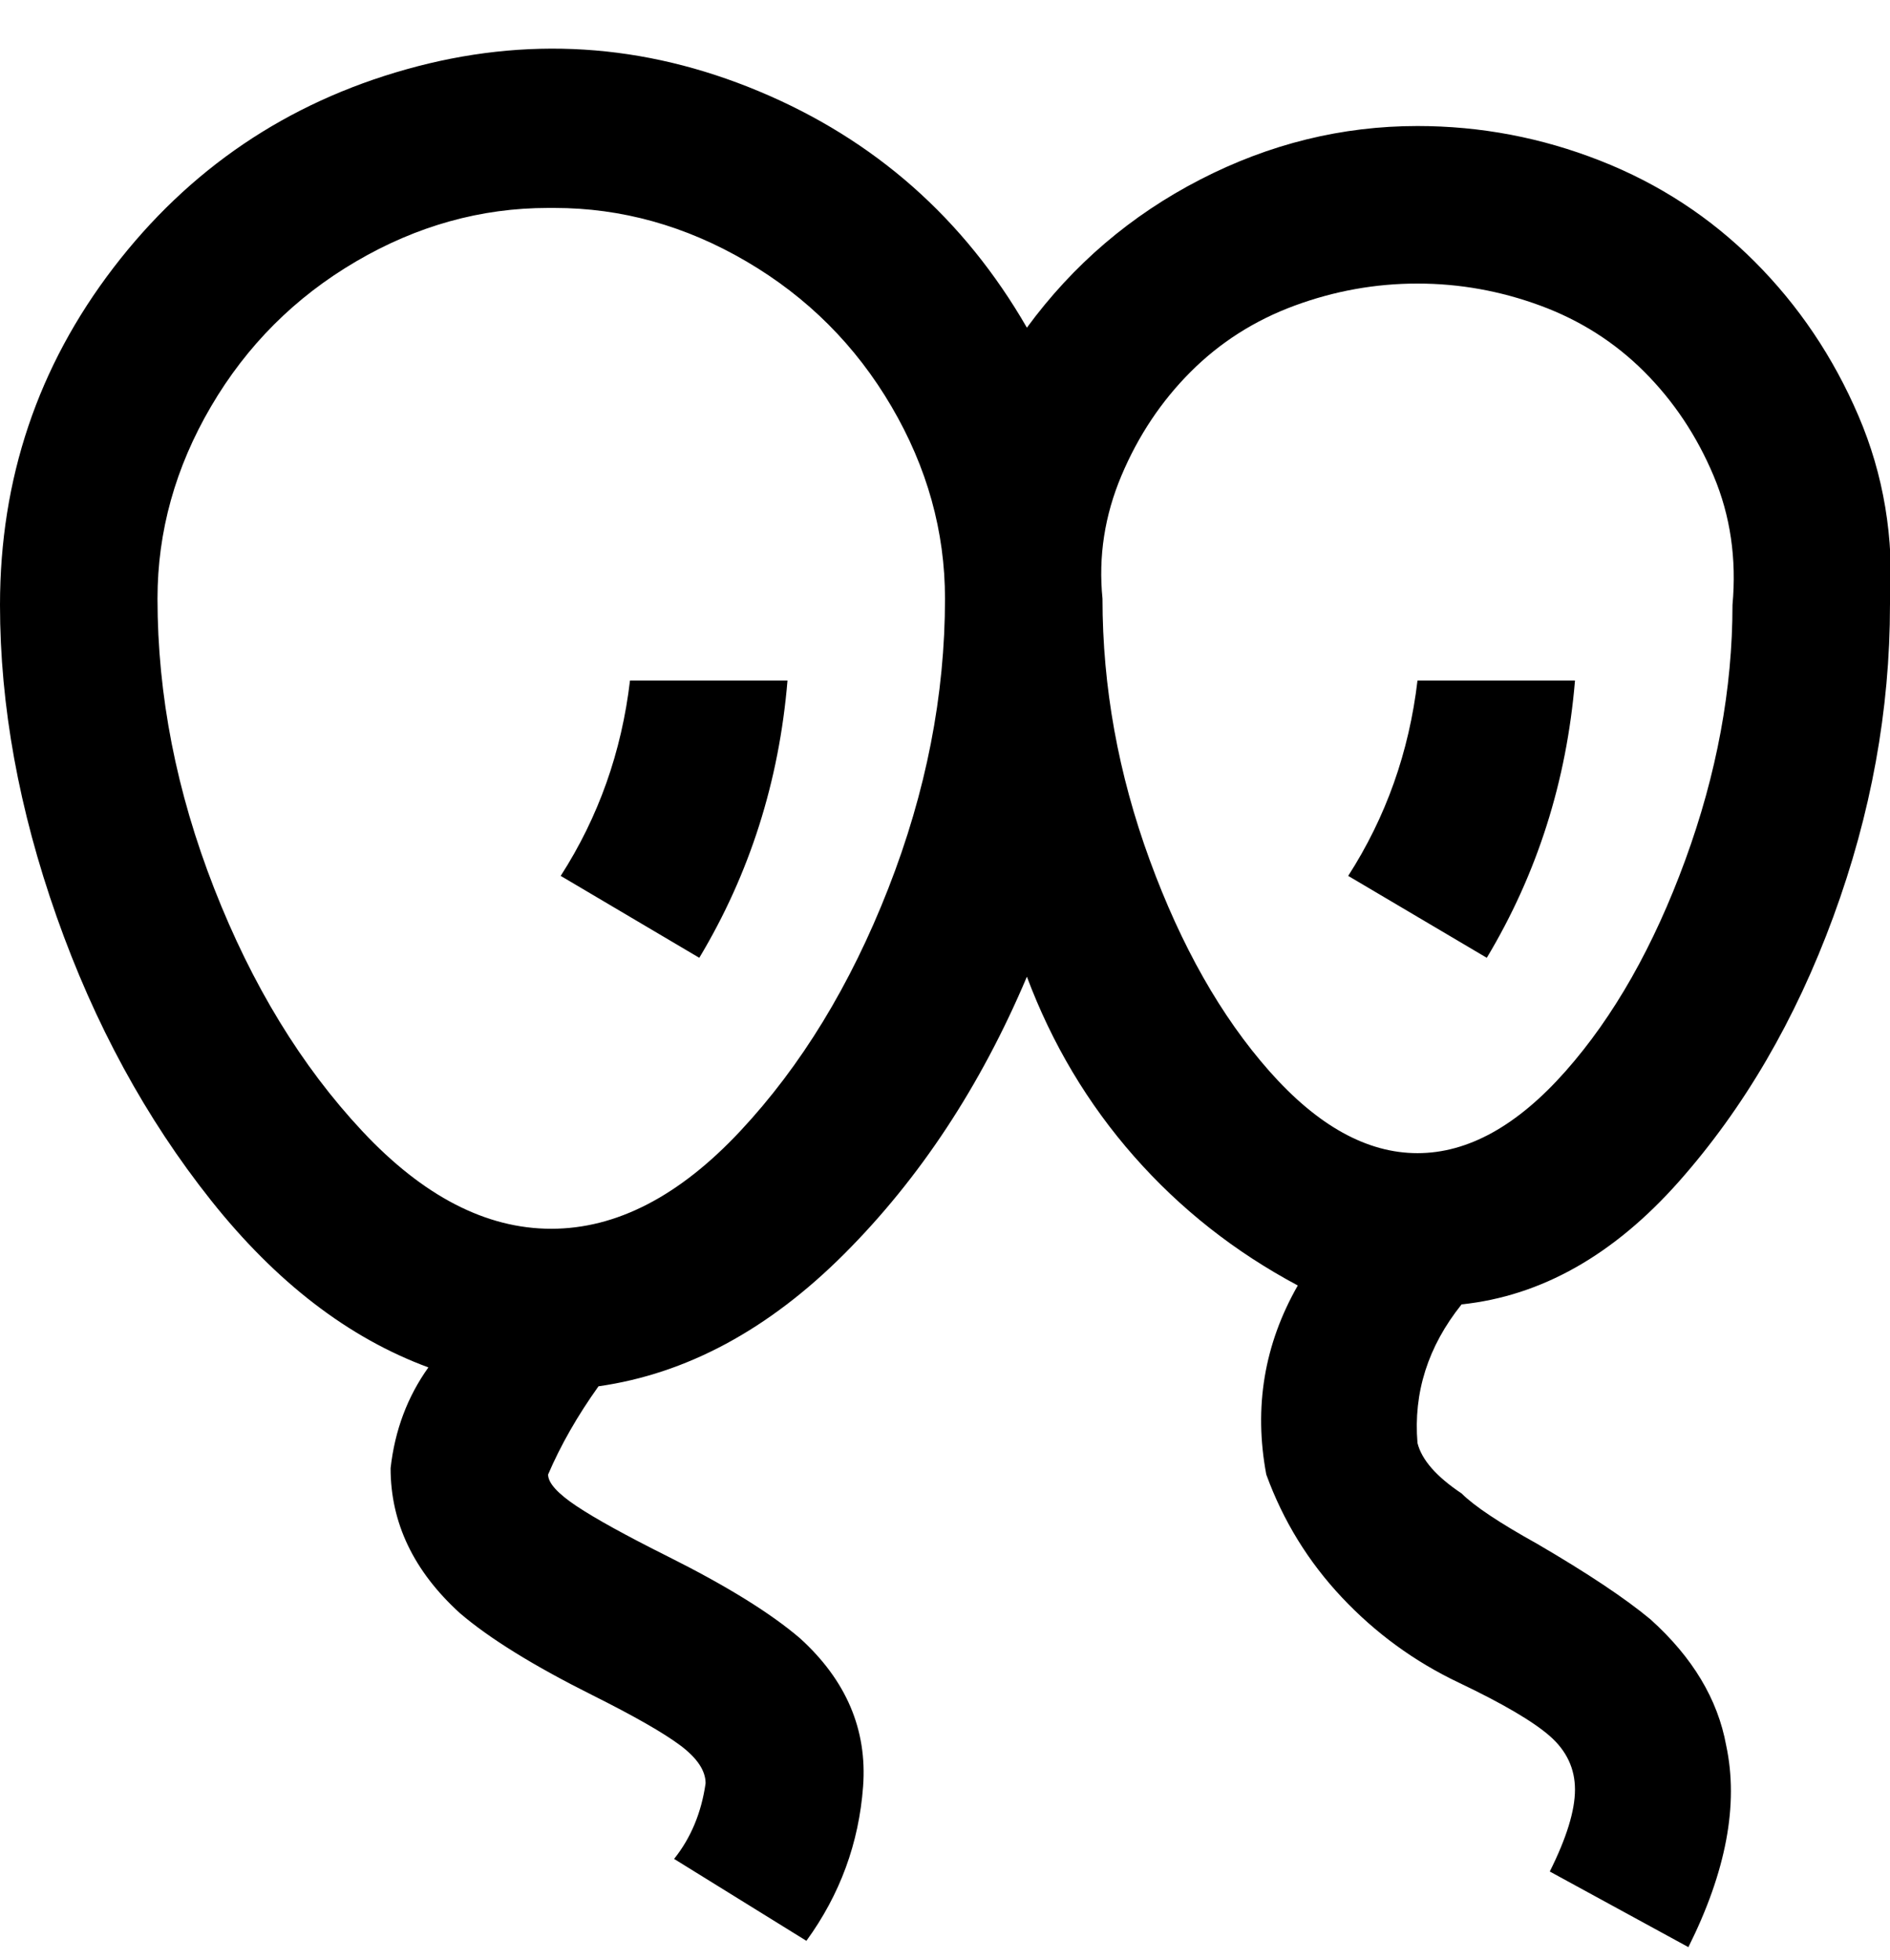 <svg viewBox="0 0 300.002 311" xmlns="http://www.w3.org/2000/svg"><path d="M68 217q-5 7-6 16 0 13 11 23 7 6 21 13 10 5 14 8t4 6q-1 7-5 12l21 13q8-11 9-24.5T127 260q-7-6-21-13-10-5-14.5-8t-4.5-5q3-7 8-14 21-3 39-21t29-44q6 16 17 28.5t26 20.5q-8 14-5 30 4 11 12 19.5t18.5 13.5q10.5 5 14.5 8.5t4 8.5q0 5-4 13l22 12q9-18 6-32-2-11-12-20-6-5-18-12-9-5-12-8-6-4-7-8-1-12 7-22 19-2 34.5-19.5t24.5-42q9-24.5 9-49.5 1-16-5-30t-16.5-24.5Q268 31 254 25.5T225 20q-18 0-34.5 8.5T163 52q-15-26-42.5-37.5t-56-3.5Q36 19 18 42.5T0 96q0 24 9 49.5t24.5 45Q49 210 68 217zM225 45q10 0 19.5 3.5T261 59q7 7 11 16.5t3 20.5q0 20-7.5 40.5t-19 33.5Q237 183 225 183t-23.5-13q-11.5-13-19-33.5T175 95q-1-10 3-19.5T189 59q7-7 16.5-10.5T225 45zM88 33q16 0 30.5 8.5t23 23Q150 79 150 95q0 23-9 46t-23.5 38.5Q103 195 87.5 195t-30-15.5Q43 164 34 141t-9-46q0-16 8.5-30.5t23-23Q71 33 87 33h1zm162 75h-25q-2 17-11 31l22 13q12-20 14-44zm-125 0h-25q-2 17-11 31l22 13q12-20 14-44z"/></svg>